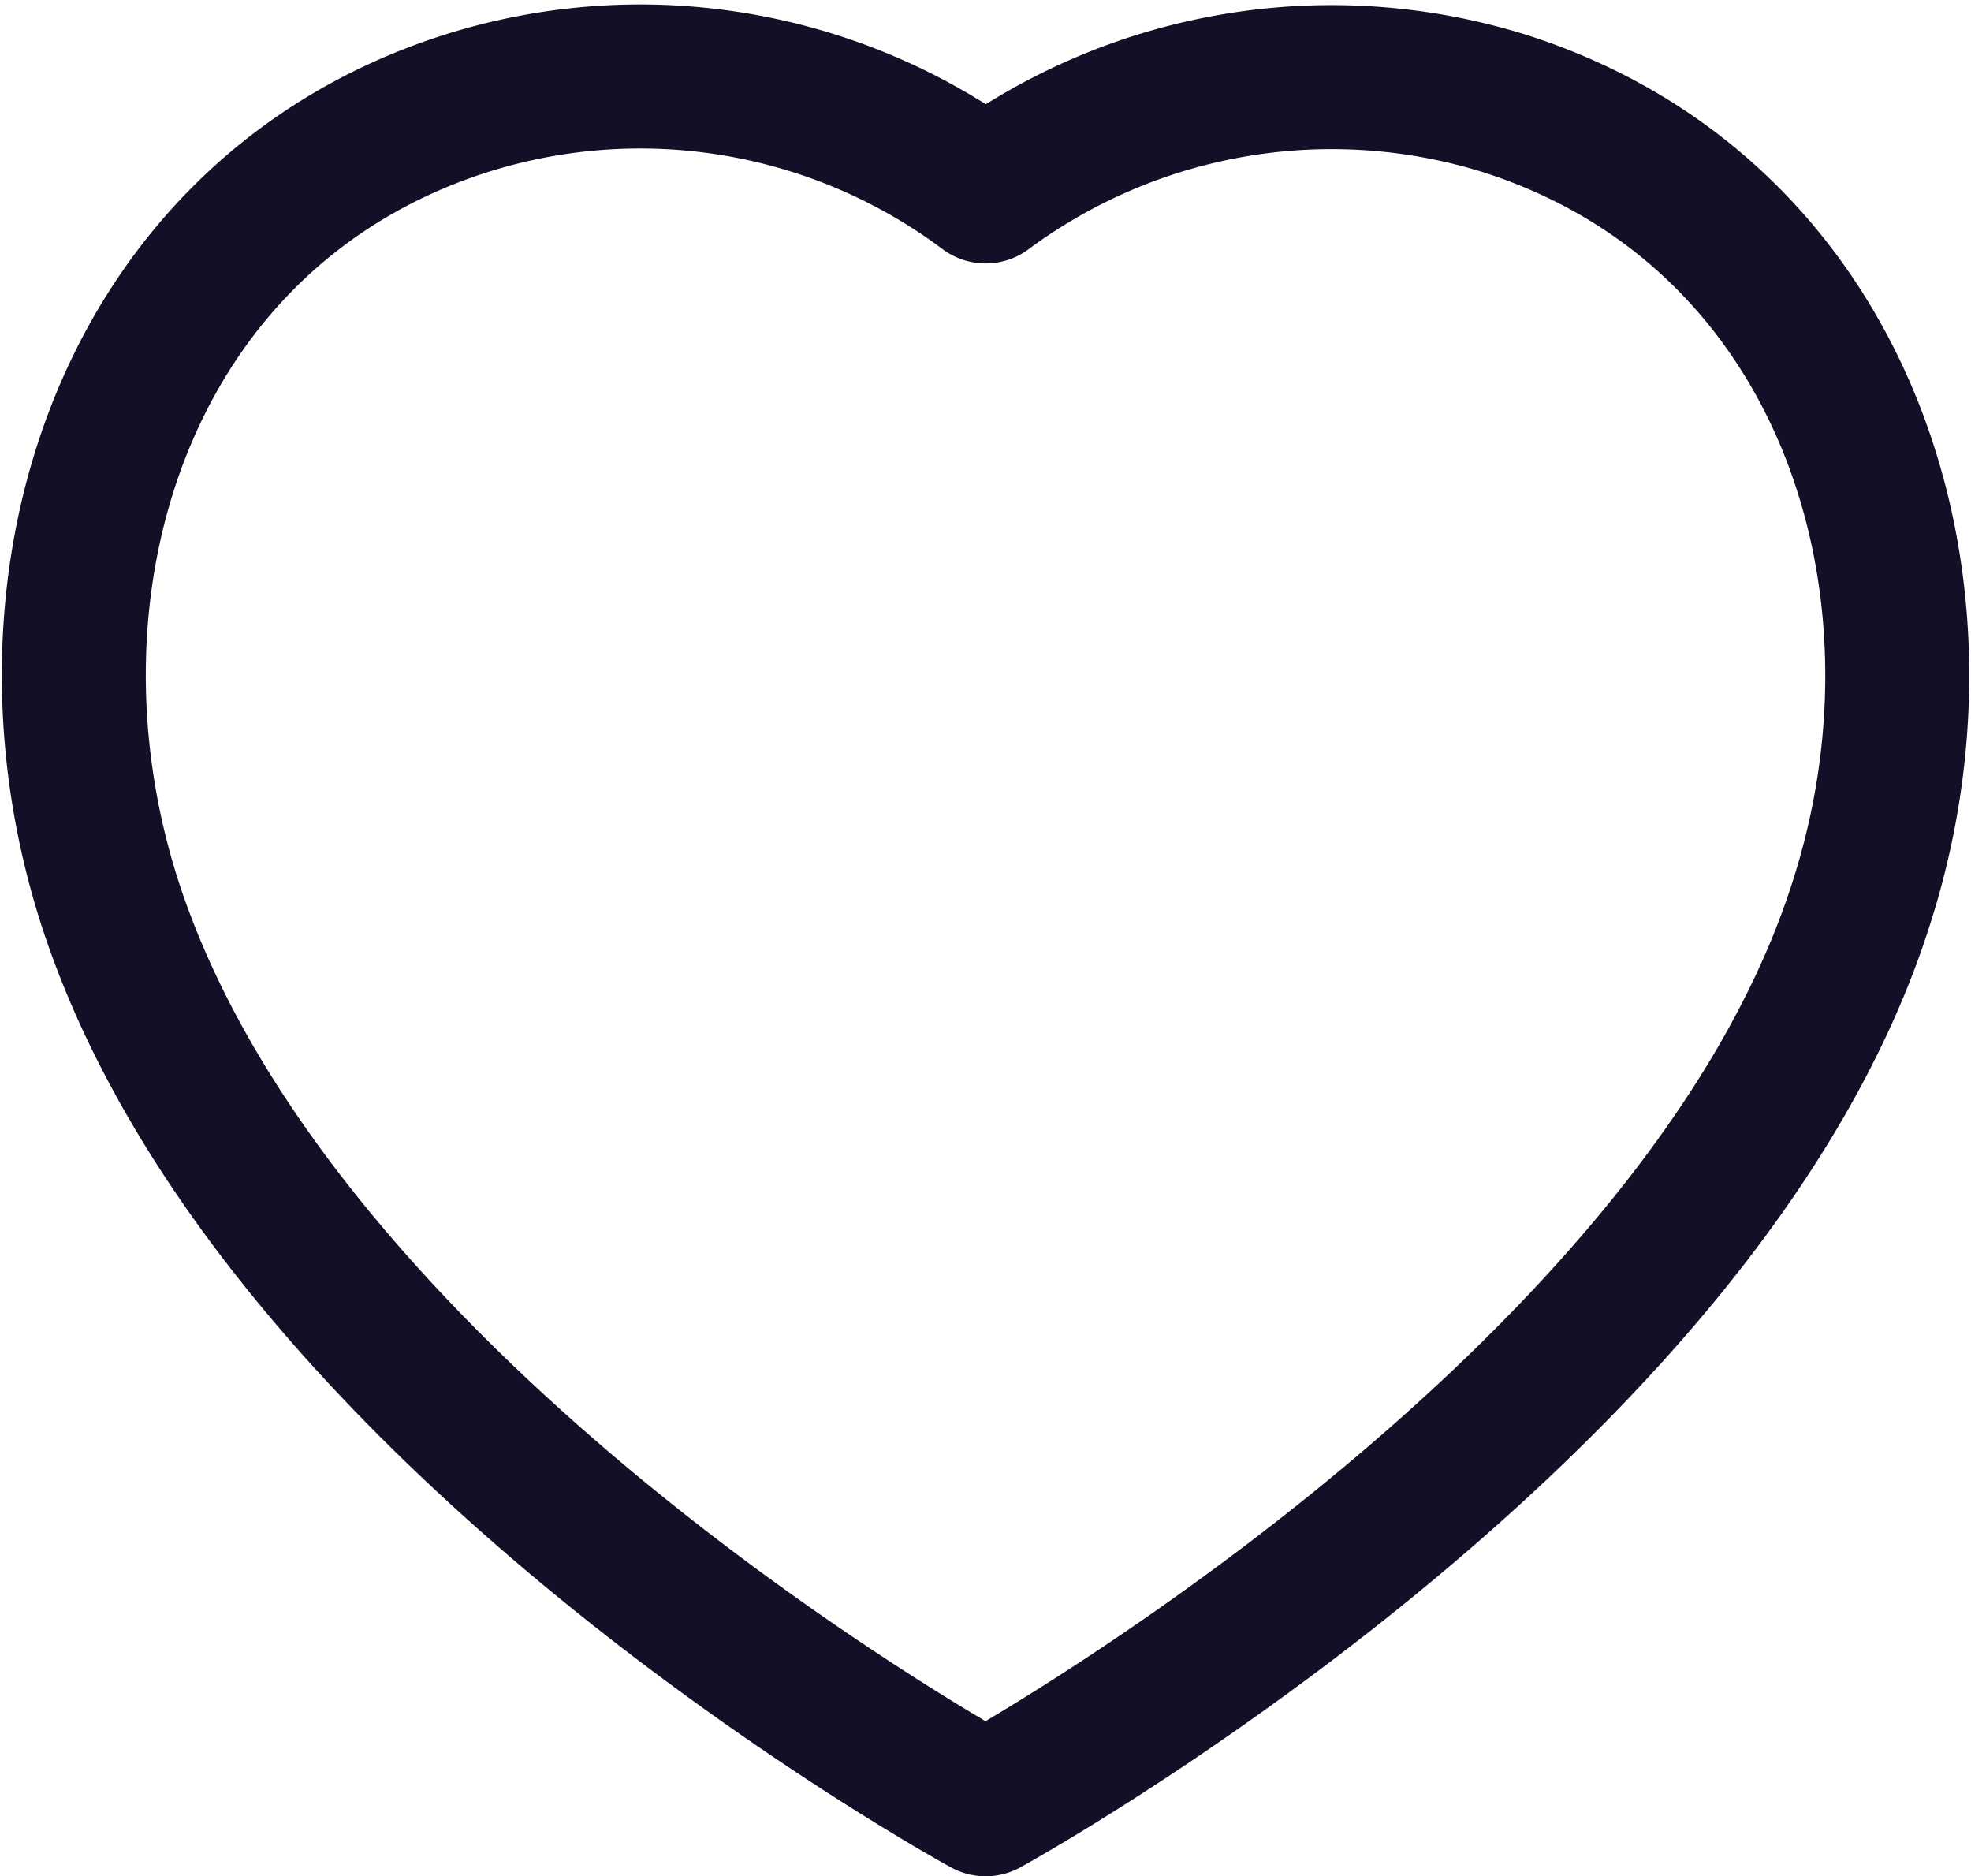 <svg xmlns="http://www.w3.org/2000/svg" width="20.535" height="19.542" viewBox="0 0 20.535 19.542">
  <g id="fav" transform="translate(-1.731 -2.206)">
    <path id="Path_20484" data-name="Path 20484" d="M2.872,11.6c-1.073-3.35.181-7.179,3.7-8.312A6.007,6.007,0,0,1,12,4.2a6.052,6.052,0,0,1,5.42-.912C20.937,4.419,22.2,8.248,21.127,11.6,19.457,16.908,12,21,12,21S4.6,16.97,2.872,11.6Z" fill="none" stroke="#130f26" stroke-linecap="round" stroke-linejoin="round" stroke-width="1.5" fill-rule="evenodd"/>
  </g>
</svg>
